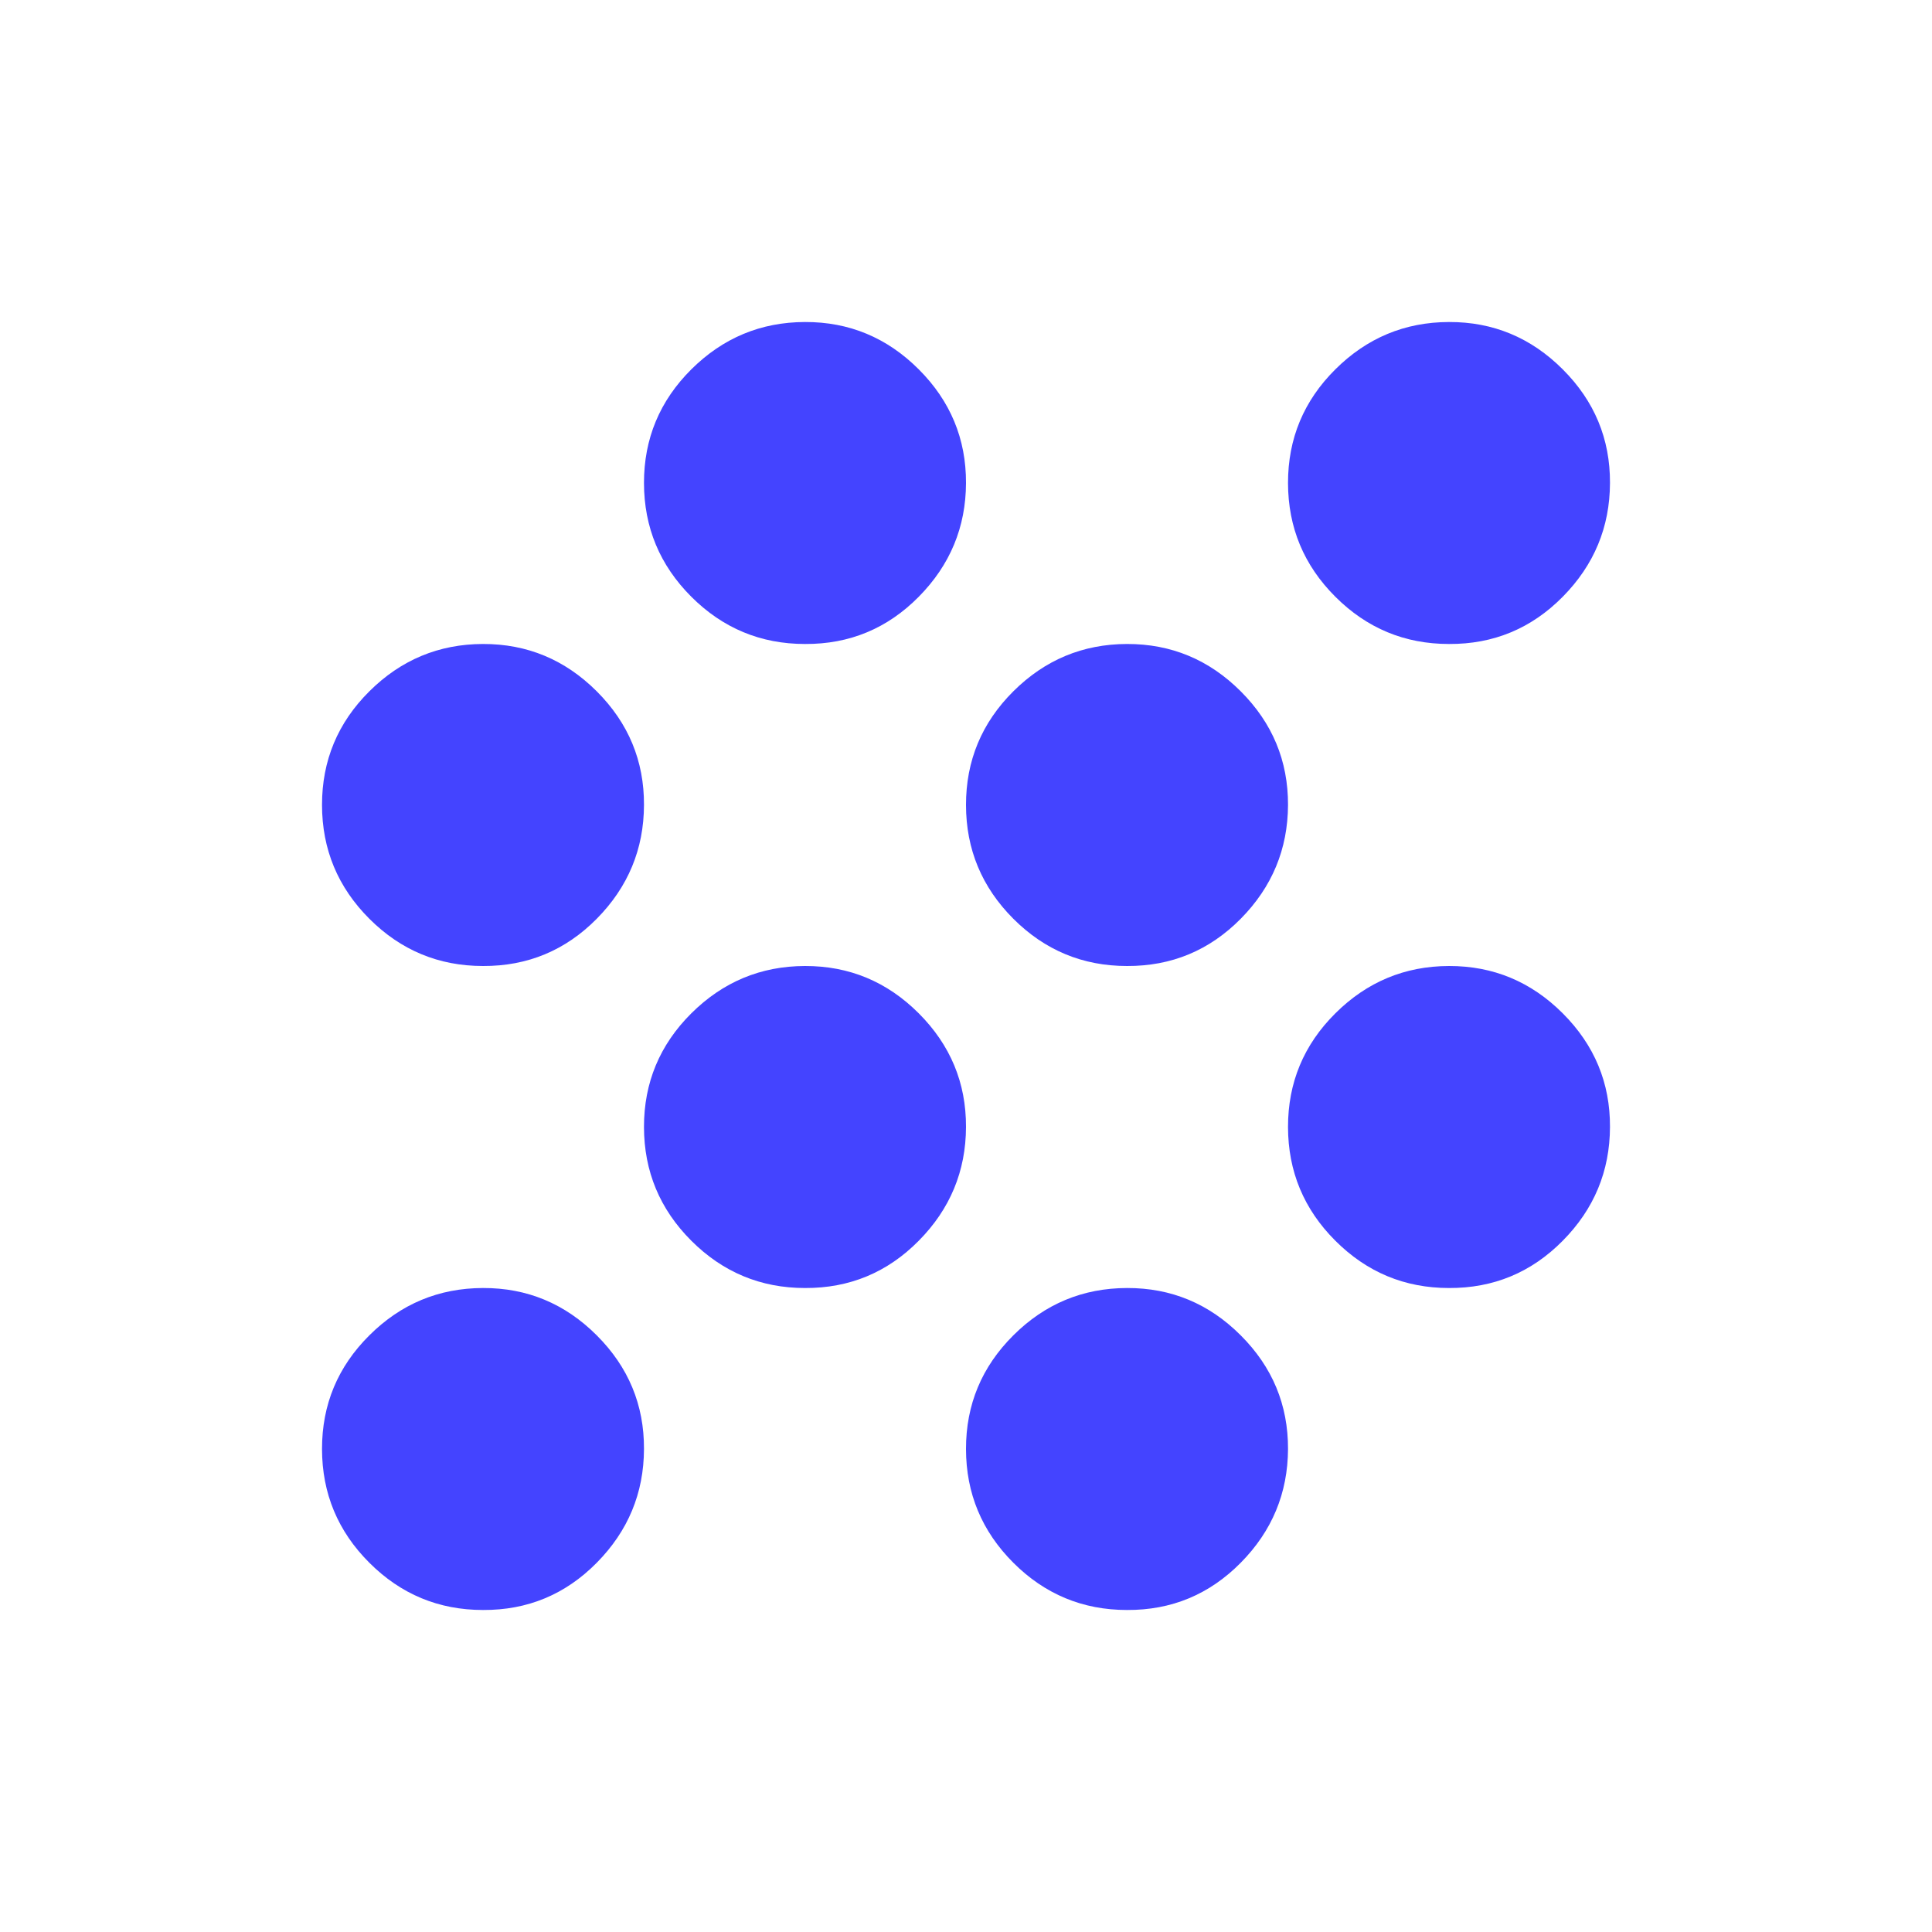 <svg width="40" height="40" viewBox="0 0 40 40" fill="none" xmlns="http://www.w3.org/2000/svg">
<path d="M10 33.333C9.083 33.333 8.299 33.007 7.647 32.355C6.994 31.703 6.668 30.918 6.667 30C6.666 29.082 6.992 28.298 7.647 27.647C8.301 26.995 9.086 26.669 10 26.667C10.914 26.664 11.699 26.991 12.355 27.647C13.011 28.302 13.337 29.087 13.333 30C13.33 30.913 13.004 31.698 12.355 32.355C11.706 33.012 10.921 33.338 10 33.333ZM23.333 33.333C22.417 33.333 21.632 33.007 20.98 32.355C20.328 31.703 20.001 30.918 20 30C19.999 29.082 20.326 28.298 20.98 27.647C21.634 26.995 22.419 26.669 23.333 26.667C24.248 26.664 25.033 26.991 25.688 27.647C26.344 28.302 26.67 29.087 26.667 30C26.663 30.913 26.337 31.698 25.688 32.355C25.039 33.012 24.254 33.338 23.333 33.333ZM16.667 26.667C15.75 26.667 14.966 26.34 14.313 25.688C13.661 25.036 13.334 24.251 13.333 23.333C13.332 22.416 13.659 21.631 14.313 20.98C14.968 20.329 15.752 20.002 16.667 20C17.581 19.998 18.366 20.324 19.022 20.98C19.677 21.636 20.003 22.42 20 23.333C19.997 24.247 19.671 25.032 19.022 25.688C18.373 26.345 17.588 26.671 16.667 26.667ZM30 26.667C29.083 26.667 28.299 26.34 27.647 25.688C26.994 25.036 26.668 24.251 26.667 23.333C26.666 22.416 26.992 21.631 27.647 20.98C28.301 20.329 29.086 20.002 30 20C30.914 19.998 31.699 20.324 32.355 20.98C33.011 21.636 33.337 22.42 33.333 23.333C33.33 24.247 33.004 25.032 32.355 25.688C31.706 26.345 30.921 26.671 30 26.667ZM10 20C9.083 20 8.299 19.674 7.647 19.022C6.994 18.369 6.668 17.584 6.667 16.667C6.666 15.749 6.992 14.964 7.647 14.313C8.301 13.662 9.086 13.335 10 13.333C10.914 13.331 11.699 13.658 12.355 14.313C13.011 14.969 13.337 15.753 13.333 16.667C13.33 17.58 13.004 18.365 12.355 19.022C11.706 19.678 10.921 20.004 10 20ZM23.333 20C22.417 20 21.632 19.674 20.98 19.022C20.328 18.369 20.001 17.584 20 16.667C19.999 15.749 20.326 14.964 20.98 14.313C21.634 13.662 22.419 13.335 23.333 13.333C24.248 13.331 25.033 13.658 25.688 14.313C26.344 14.969 26.67 15.753 26.667 16.667C26.663 17.58 26.337 18.365 25.688 19.022C25.039 19.678 24.254 20.004 23.333 20ZM16.667 13.333C15.75 13.333 14.966 13.007 14.313 12.355C13.661 11.703 13.334 10.918 13.333 10C13.332 9.082 13.659 8.298 14.313 7.647C14.968 6.996 15.752 6.669 16.667 6.667C17.581 6.664 18.366 6.991 19.022 7.647C19.677 8.302 20.003 9.087 20 10C19.997 10.913 19.671 11.698 19.022 12.355C18.373 13.012 17.588 13.338 16.667 13.333ZM30 13.333C29.083 13.333 28.299 13.007 27.647 12.355C26.994 11.703 26.668 10.918 26.667 10C26.666 9.082 26.992 8.298 27.647 7.647C28.301 6.996 29.086 6.669 30 6.667C30.914 6.664 31.699 6.991 32.355 7.647C33.011 8.302 33.337 9.087 33.333 10C33.33 10.913 33.004 11.698 32.355 12.355C31.706 13.012 30.921 13.338 30 13.333Z" fill="#4444FF"/>
</svg>
